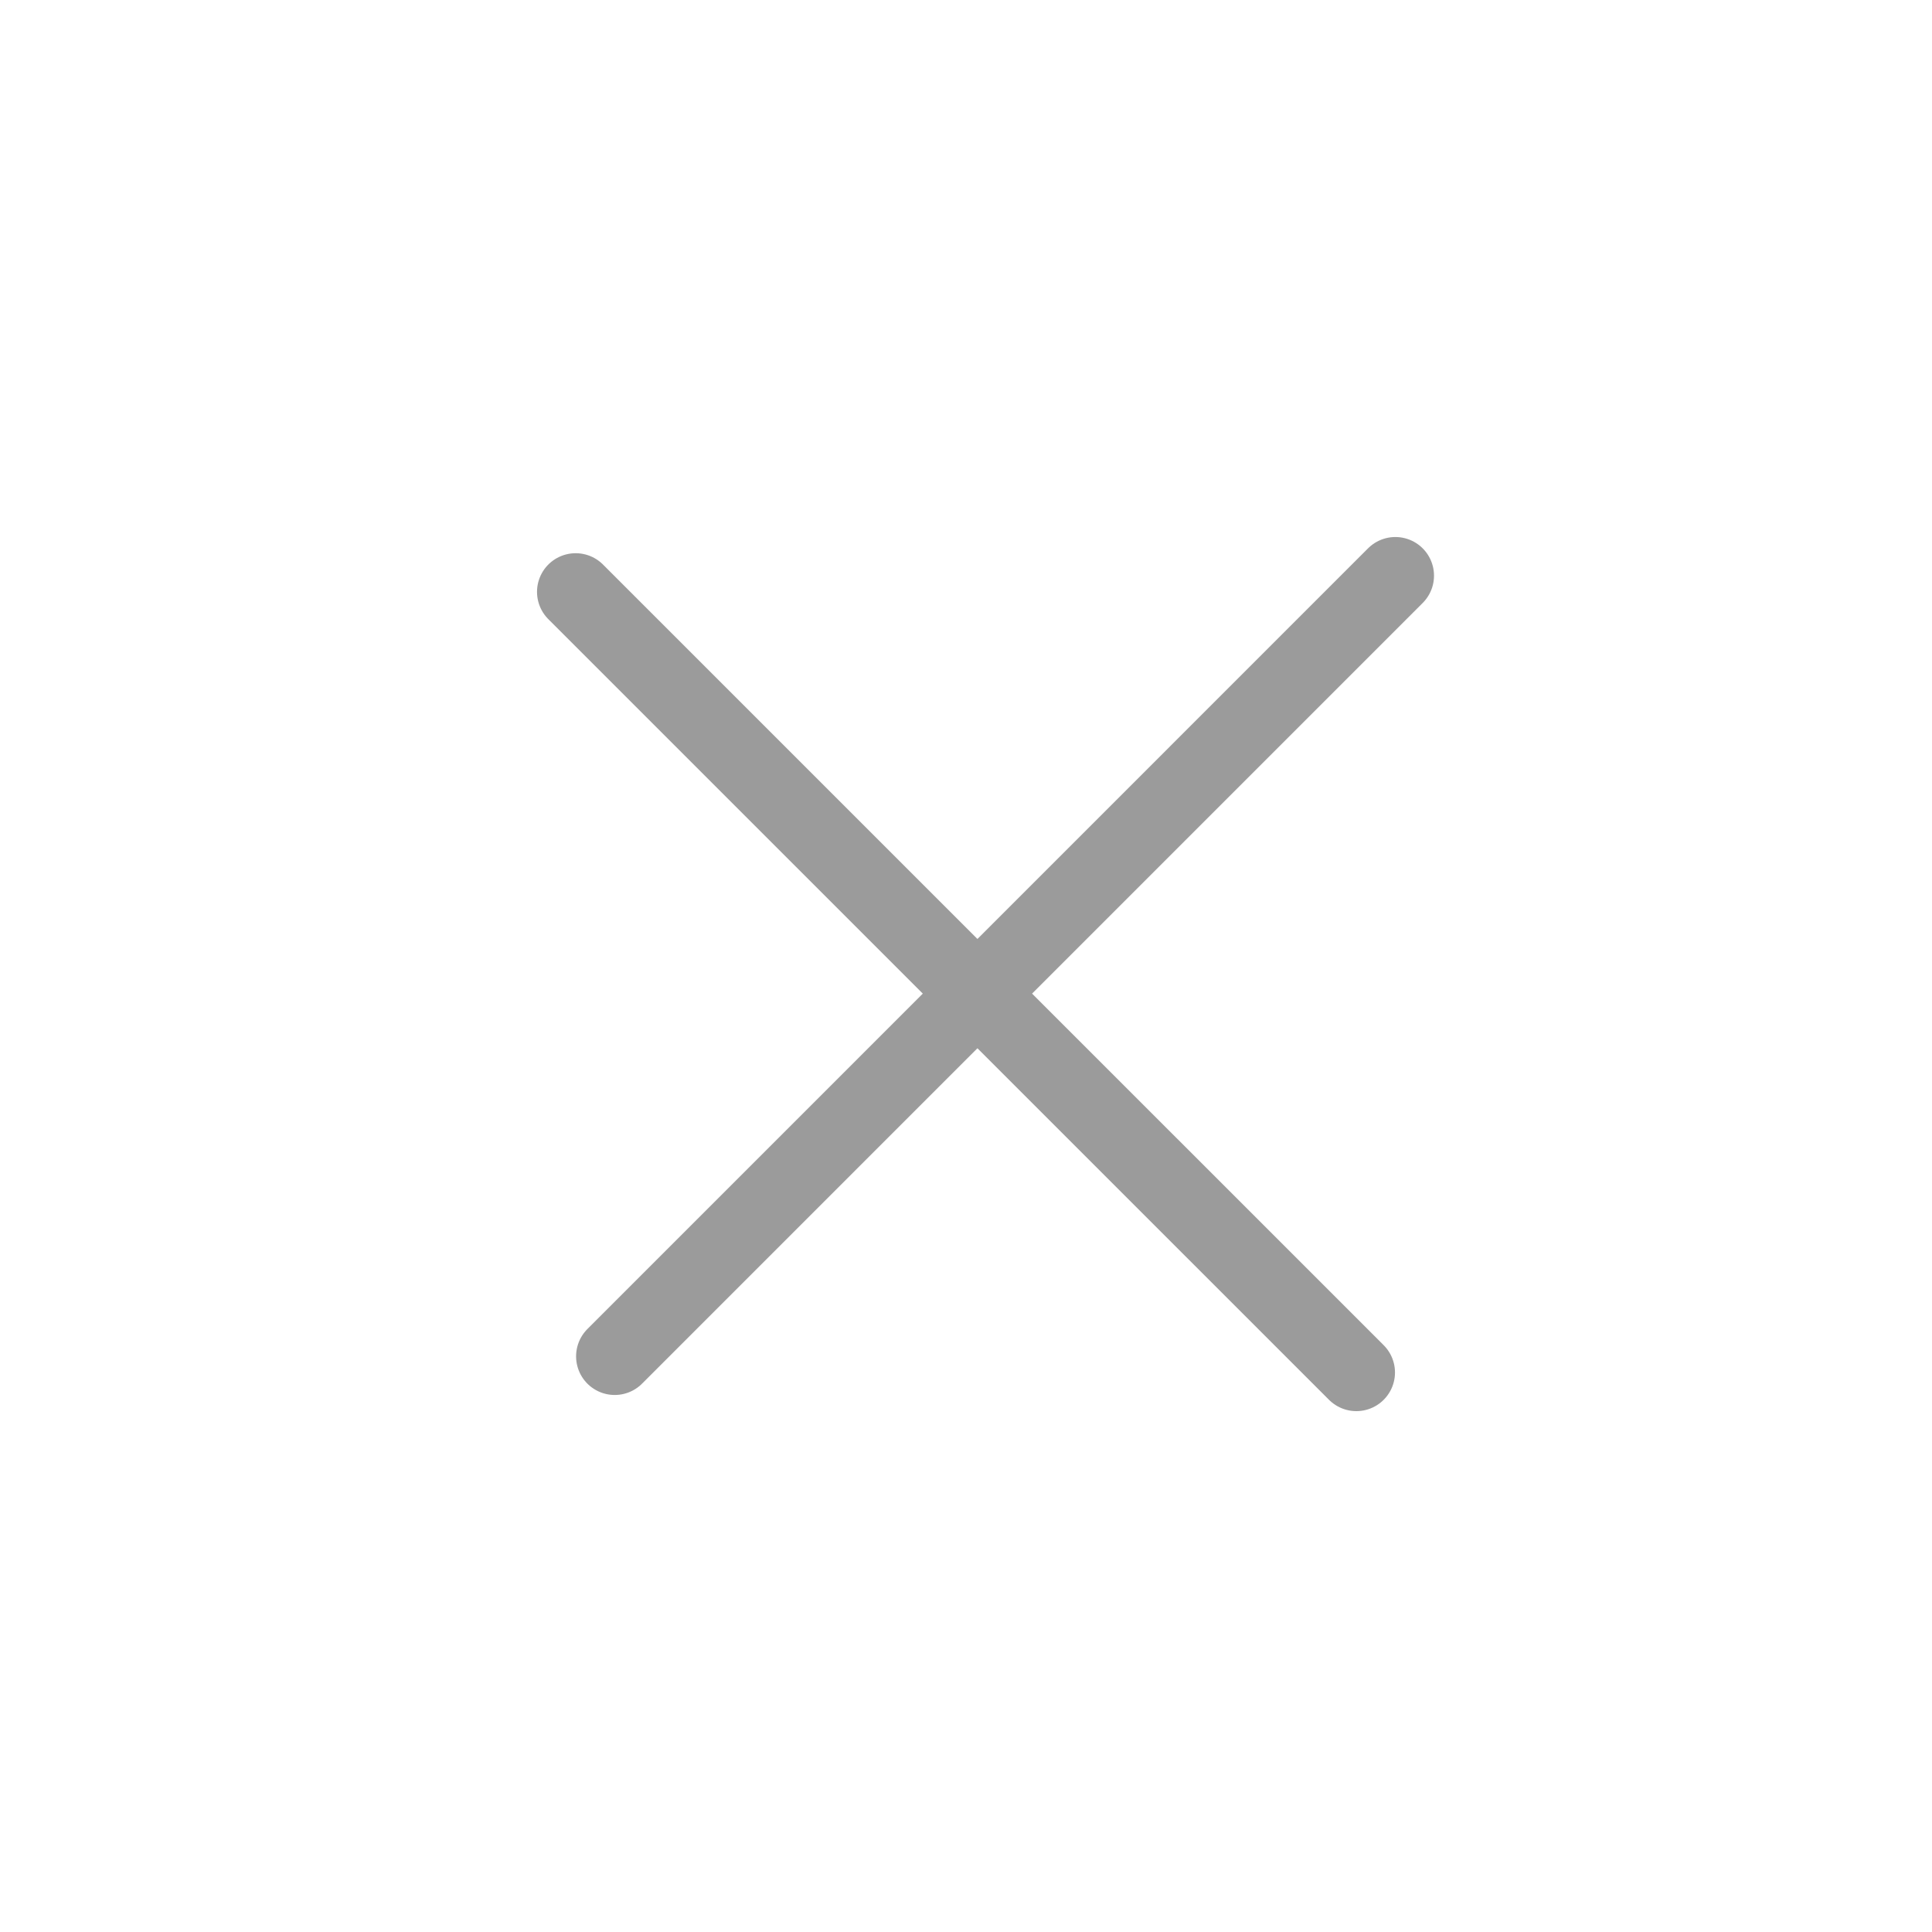 <svg xmlns="http://www.w3.org/2000/svg" width="50" height="50" viewBox="0 0 50 50">
    <g fill="none" fill-rule="evenodd">
        <path d="M0 0h50v50H0z"/>
        <g stroke="#9B9B9B" stroke-linecap="round" stroke-width="2">
            <path d="M14.898 15.317L35.102 35.52M36.112 14.898L15.909 35.102"/>
        </g>
    </g>
</svg>
